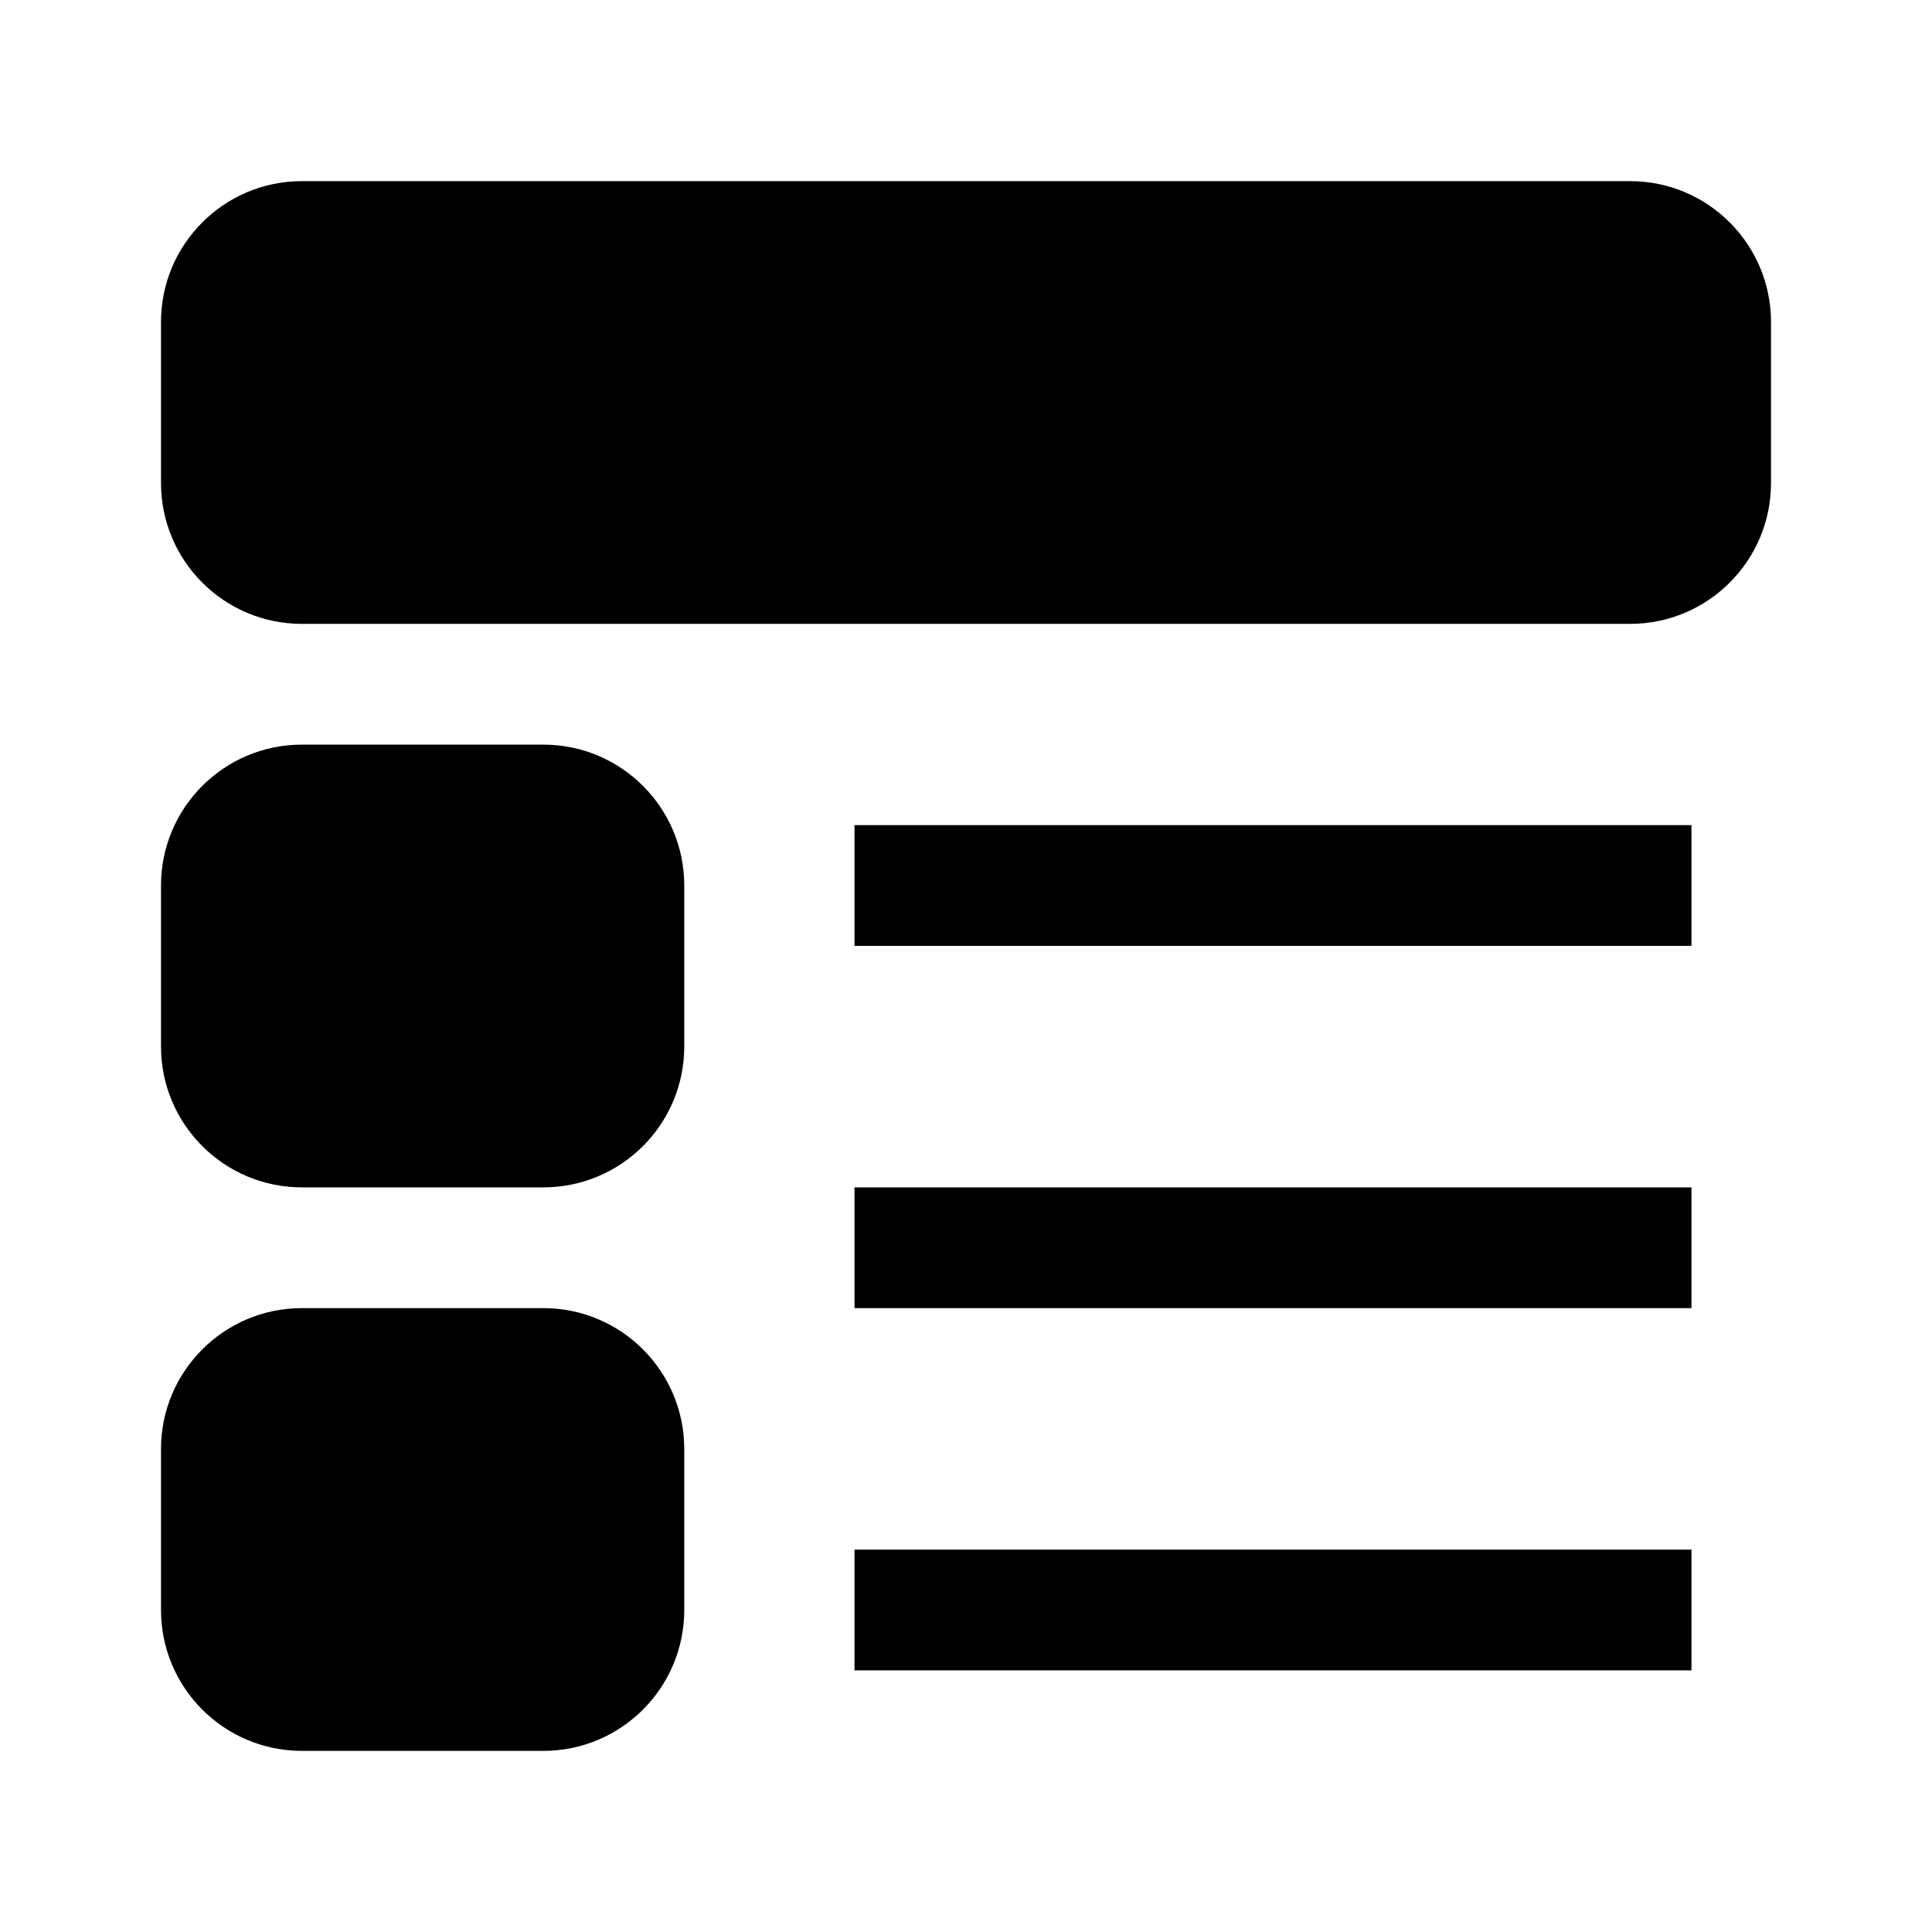 <svg width="24" height="24" viewBox="0 0 24 24" fill="none" xmlns="http://www.w3.org/2000/svg">
<path d="M3.75 2.25C2.784 2.25 2 3.034 2 4V6C2 6.966 2.784 7.75 3.75 7.75H20.25C21.216 7.75 22 6.966 22 6V4C22 3.034 21.216 2.25 20.25 2.25H3.75Z" fill="black"/>
<path d="M3.75 9.25C2.784 9.25 2 10.034 2 11V13C2 13.966 2.784 14.75 3.75 14.75H6.75C7.716 14.75 8.5 13.966 8.5 13V11C8.5 10.034 7.716 9.25 6.75 9.25H3.75Z" fill="black"/>
<path d="M2 18C2 17.034 2.784 16.25 3.75 16.25H6.75C7.716 16.25 8.5 17.034 8.5 18V20C8.5 20.966 7.716 21.75 6.75 21.75H3.75C2.784 21.75 2 20.966 2 20V18Z" fill="black"/>
<path d="M10.615 11.75H21.012V10.25H10.615V11.75Z" fill="black"/>
<path d="M21.012 20.75V19.25H10.615V20.75H21.012Z" fill="black"/>
<path d="M10.615 16.25H21.012V14.75H10.615V16.25Z" fill="black"/>
</svg>

